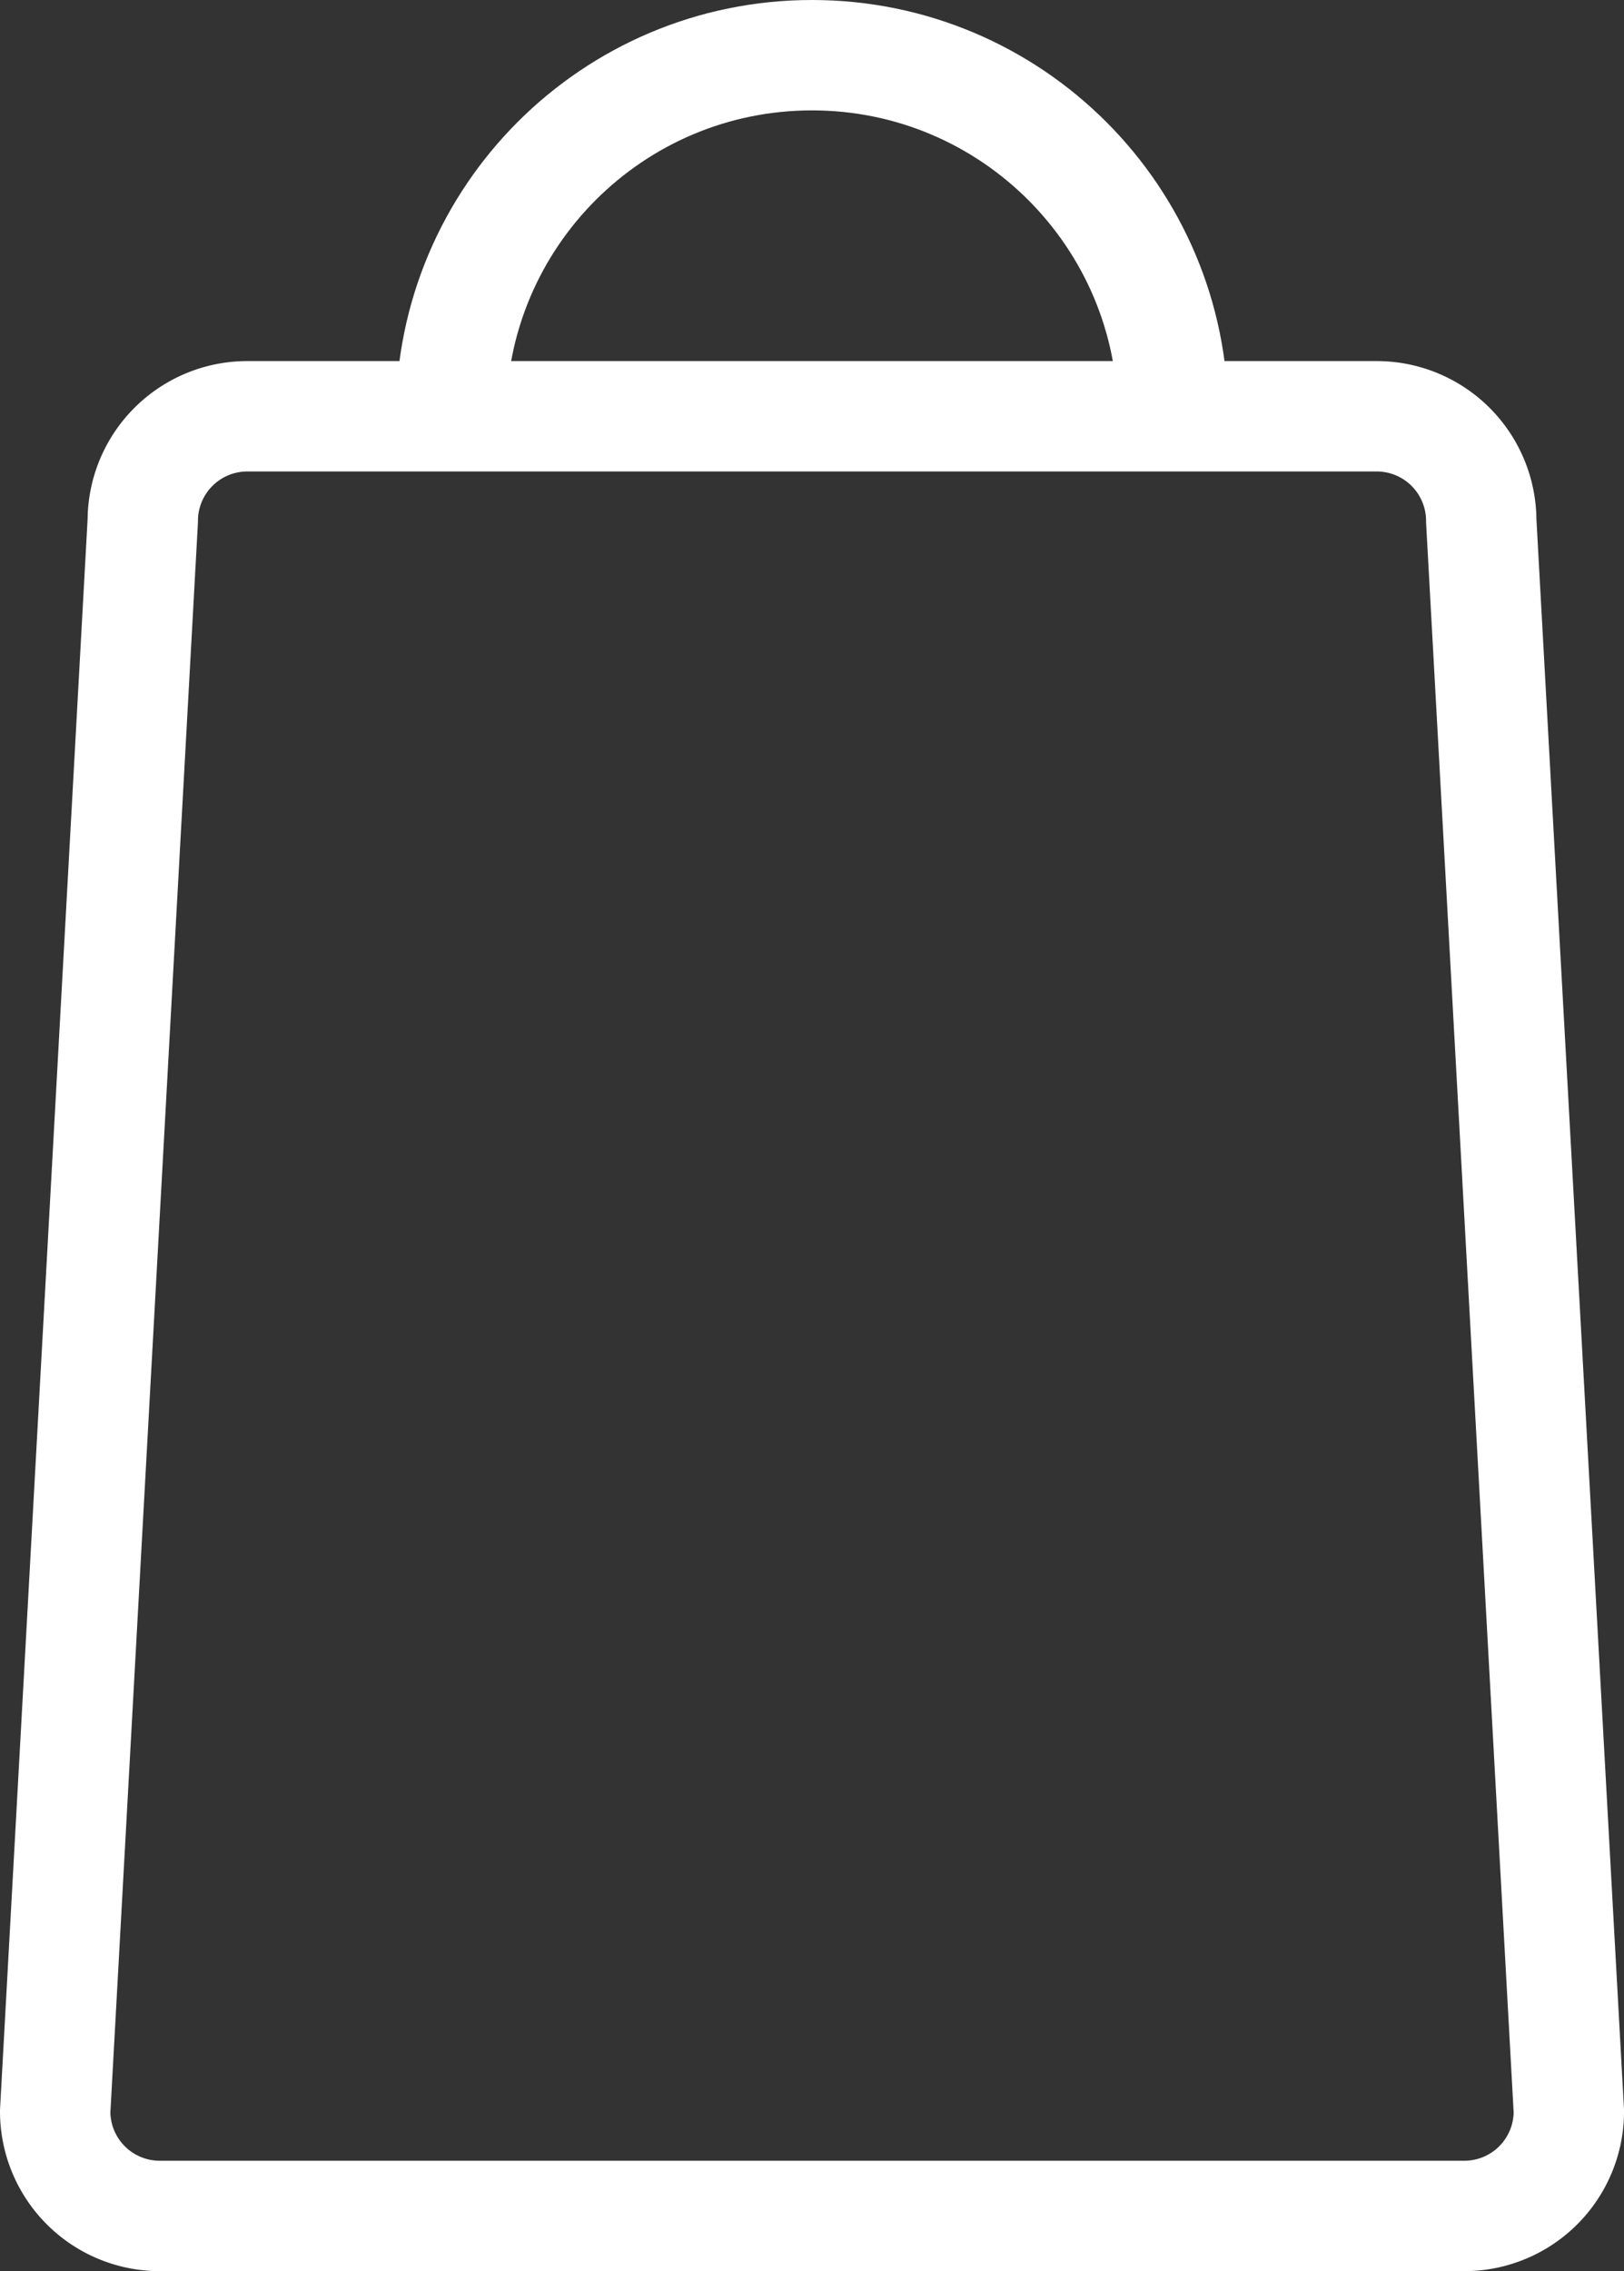 <svg xmlns="http://www.w3.org/2000/svg" viewBox="0 0 882.92 1234.4"><rect x="0" y="0" width="882.92" height="1234.4" fill="#333333" stroke="none"/><defs><style>.cls-1{fill:none;stroke:#fff;stroke-miterlimit:10;stroke-width:60px;}</style></defs><g id="Layer_2" data-name="Layer 2"><g id="Layer_1-2" data-name="Layer 1"><path class="cls-1" d="M796.07,1204.4H86.85A56.85,56.85,0,0,1,30,1147.55L77.62,283.1a56.85,56.85,0,0,1,56.85-56.85h614a56.85,56.85,0,0,1,56.84,56.85l47.63,864.45A56.85,56.85,0,0,1,796.07,1204.4Z"/><path class="cls-1" d="M245.2,226.25C245.2,117.87,333.07,30,441.46,30s196.25,87.87,196.25,196.25"/></g></g></svg>